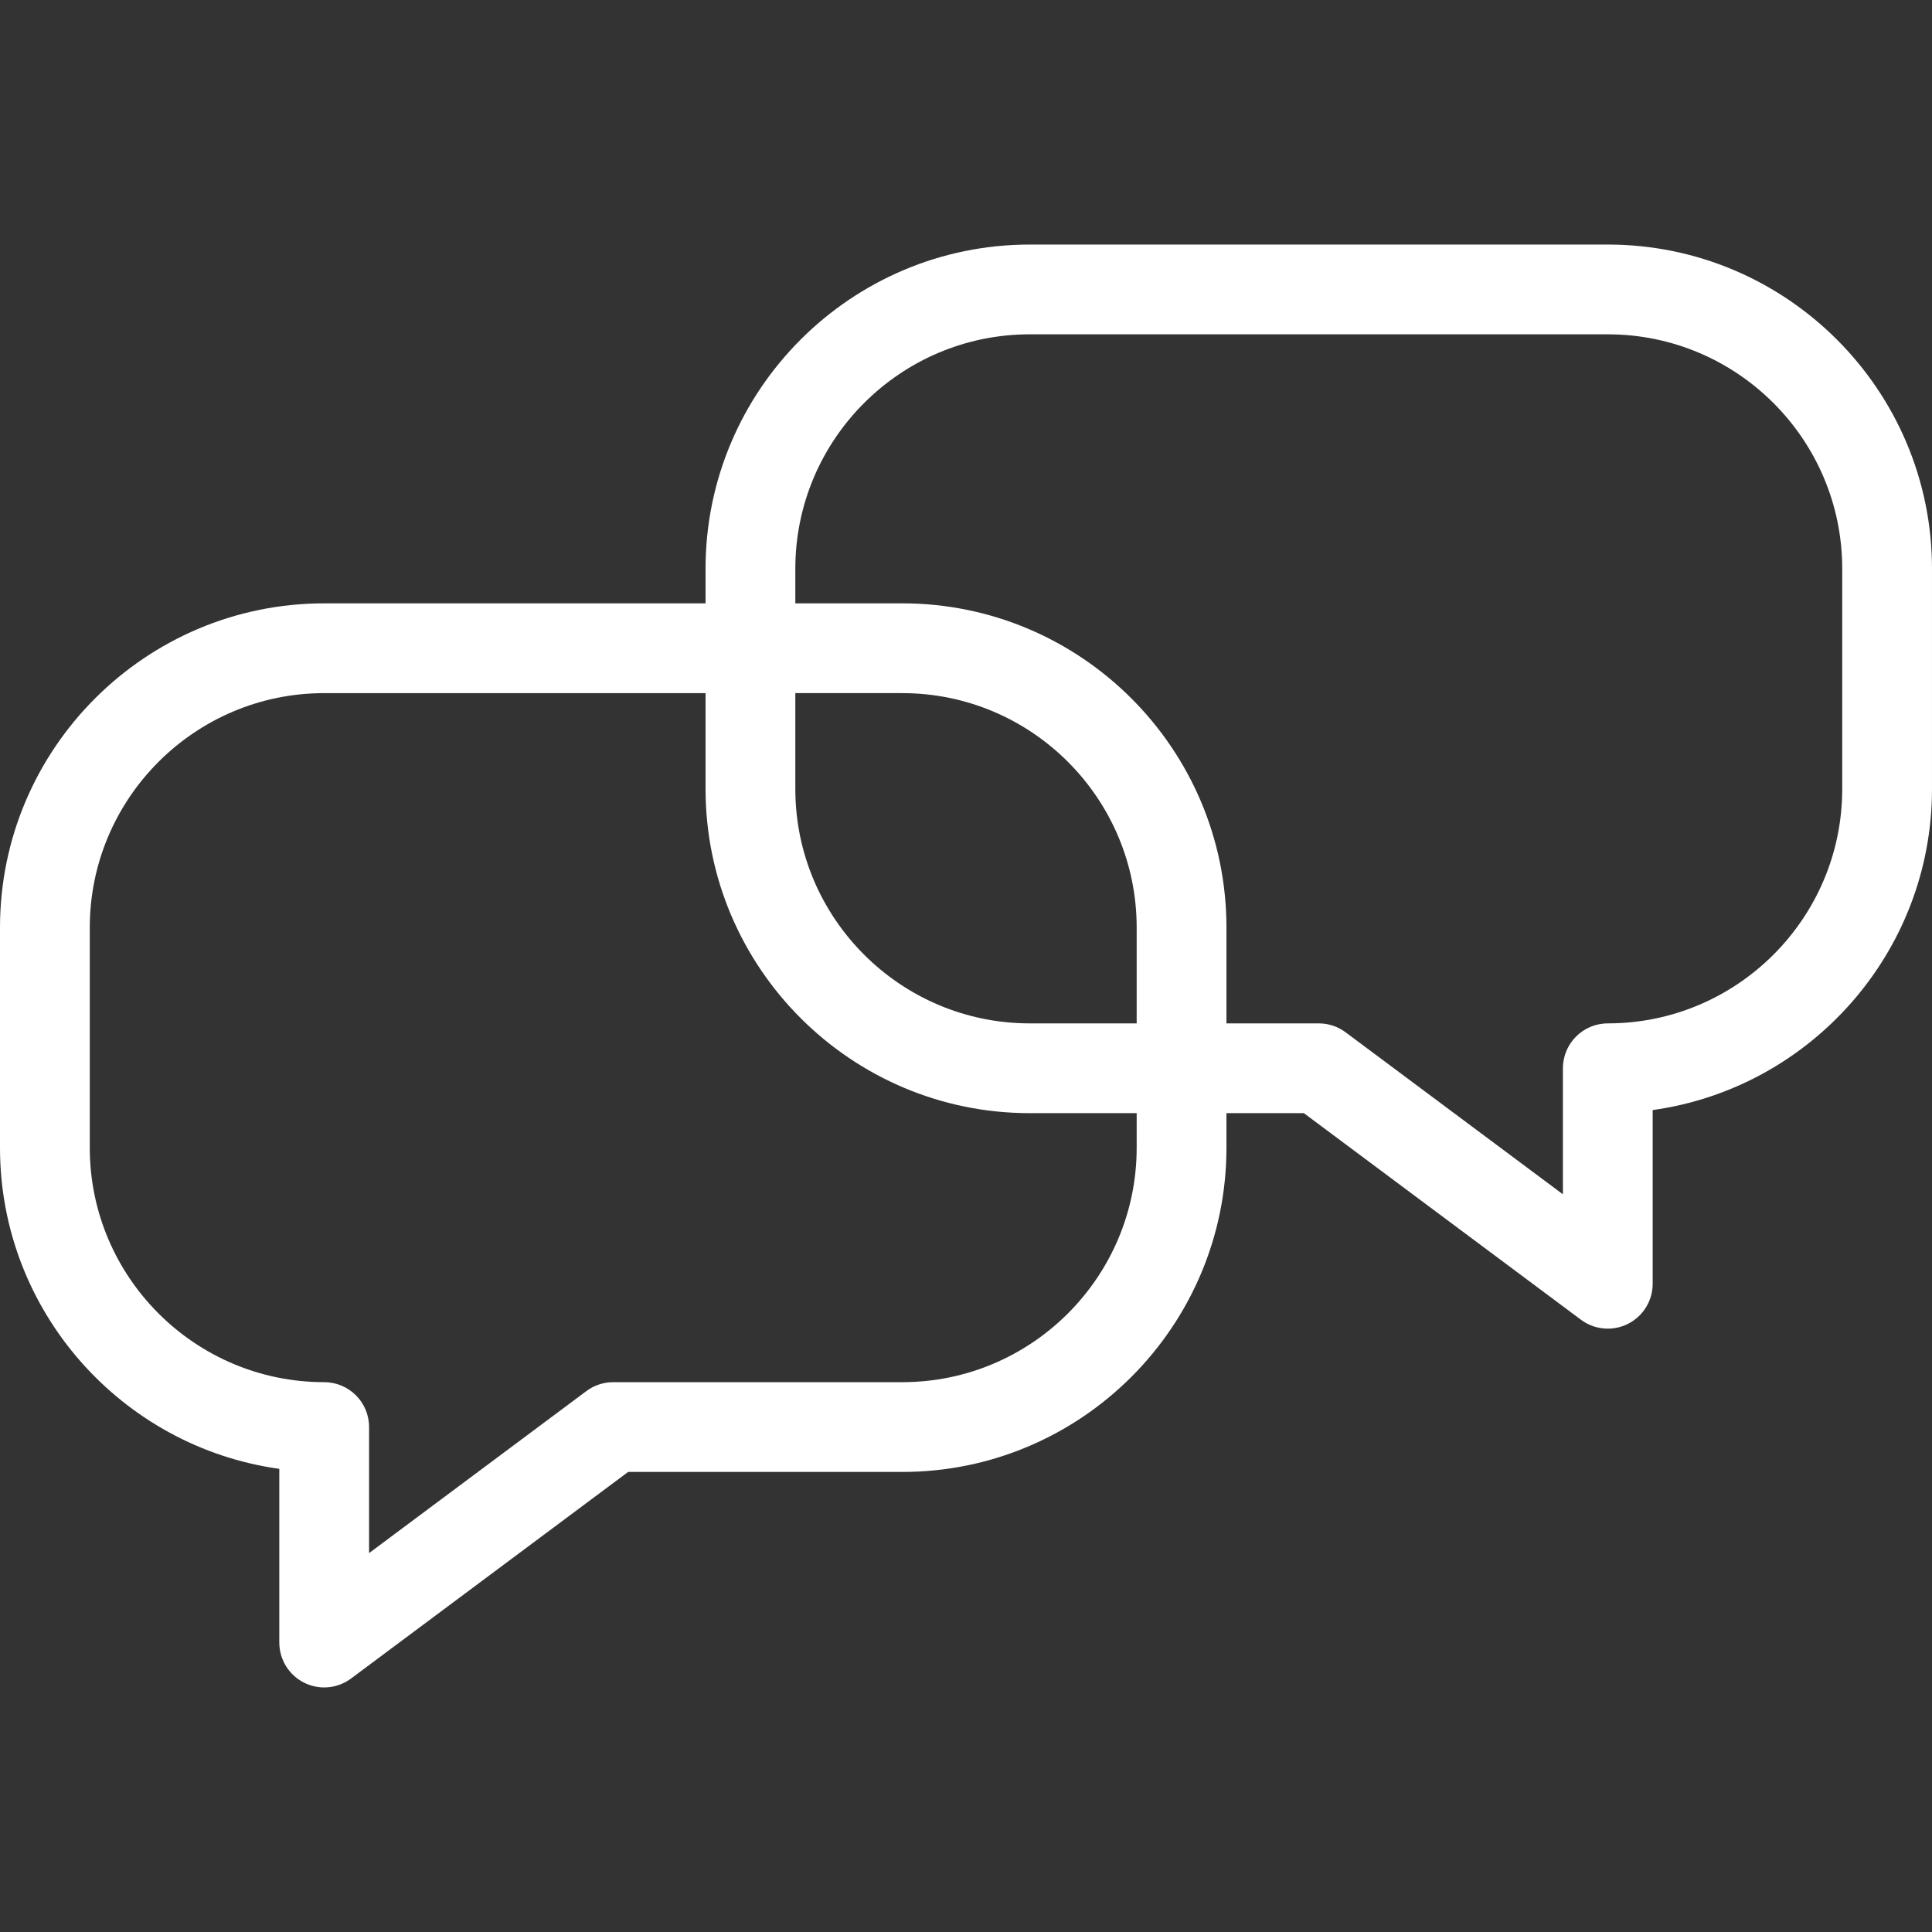<?xml version="1.0" encoding="iso-8859-1"?>
<!-- Generator: Adobe Illustrator 19.0.0, SVG Export Plug-In . SVG Version: 6.00 Build 0)  -->
<svg xmlns="http://www.w3.org/2000/svg" xmlns:xlink="http://www.w3.org/1999/xlink" version="1.1" id="Layer_1" x="0px" y="0px" viewBox="0 0 512 512" style="enable-background:new 0 0 512 512;" xml:space="preserve" width="512px" height="512px">
<rect x="0" y="0" width="512" height="512" fill="#333333" stroke="none"/>
<g>
	<g>
		<path d="M426.085,64.81H272.893c-47.374,0-85.916,38.541-85.916,85.916v9.168H85.915C38.541,159.894,0,198.435,0,245.809v58.357    c0,43.338,32.255,79.283,74.019,85.094v46.033c0,4.499,2.54,8.614,6.562,10.632c1.687,0.847,3.514,1.265,5.333,1.265    c2.516,0,5.018-0.798,7.112-2.359l73.431-54.749h72.649c47.374,0,85.916-38.541,85.916-85.915v-9.168h20.52l73.431,54.748    c2.095,1.562,4.595,2.359,7.111,2.359c1.819,0,3.646-0.416,5.333-1.264c4.022-2.018,6.562-6.132,6.562-10.632v-46.032    c41.763-5.812,74.02-41.759,74.02-85.095v-58.357C512,103.351,473.459,64.81,426.085,64.81z M301.231,304.166    c0,34.255-27.869,62.123-62.124,62.123h-76.596c-2.562,0-5.056,0.827-7.111,2.359l-57.59,42.938v-33.401    c0-6.57-5.327-11.896-11.896-11.896c-34.254,0-62.122-27.868-62.122-62.123v-58.357c0-34.255,27.868-62.124,62.123-62.124h101.063    v25.397c0,47.374,38.541,85.916,85.916,85.916h28.337V304.166z M301.231,271.206h-28.337c-34.255,0-62.125-27.869-62.125-62.125    v-25.397h28.337c34.255,0,62.124,27.869,62.124,62.124V271.206z M488.21,209.082h-0.001c0,34.255-27.869,62.125-62.124,62.125    c-6.569,0-11.896,5.326-11.896,11.896v33.401l-57.59-42.938c-2.056-1.532-4.548-2.359-7.111-2.359h-24.466v-25.398    c0-47.374-38.541-85.916-85.916-85.916h-28.336v-9.168c0-34.255,27.869-62.125,62.125-62.125h153.191    c34.255,0,62.125,27.869,62.125,62.125V209.082z" fill="#FFFFFF"/>
	</g>
</g>
<g>
</g>
<g>
</g>
<g>
</g>
<g>
</g>
<g>
</g>
<g>
</g>
<g>
</g>
<g>
</g>
<g>
</g>
<g>
</g>
<g>
</g>
<g>
</g>
<g>
</g>
<g>
</g>
<g>
</g>
</svg>
